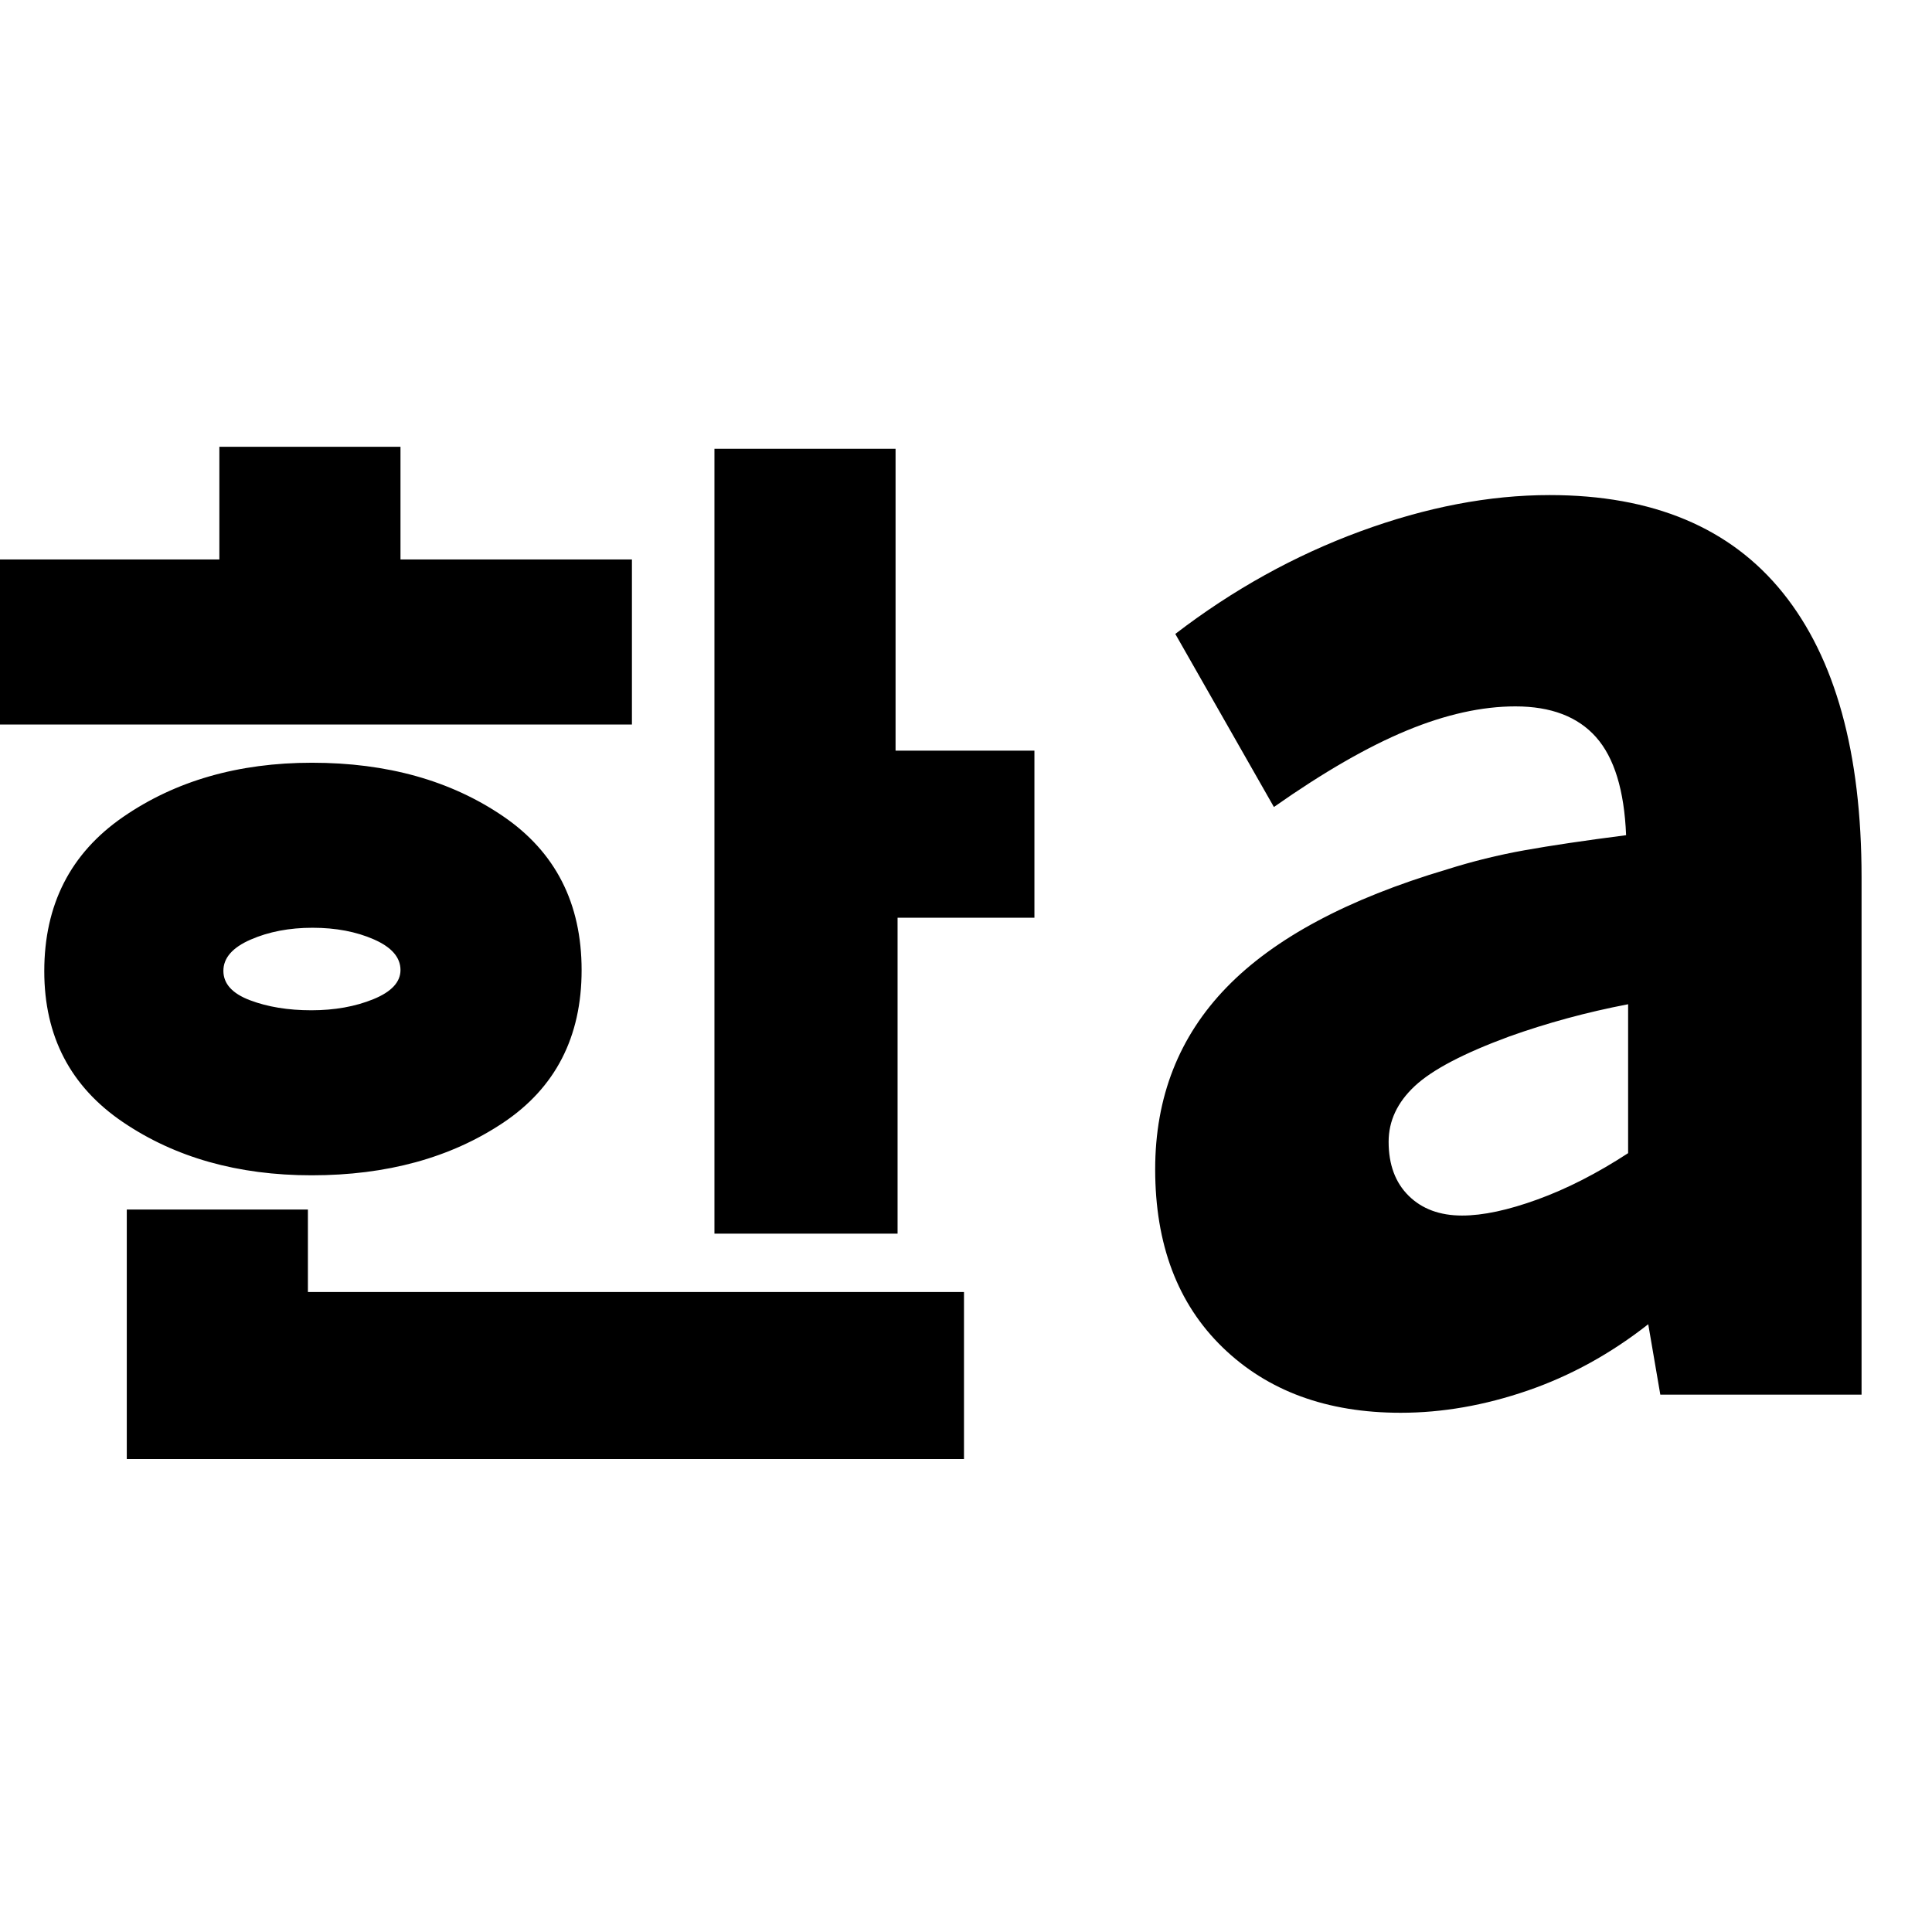 <svg xmlns="http://www.w3.org/2000/svg" height="24" viewBox="0 96 960 960" width="24"><path d="M154.685 598q17.315 0 30.815-5.5T199 578q0-9.404-13.185-15.202-13.186-5.798-30.5-5.798-17.315 0-30.815 5.9T111 578.4q0 9.6 13.185 14.6 13.186 5 30.5 5ZM-5 456v-82h114v-56h90v56h115v82H-5Zm159.833 224Q100 680 61 653.519q-39-26.482-39-74.937Q22 529 61.083 502q39.084-27 93.917-27 56 0 95 26.6t39 76.445q0 49.845-39.083 75.9Q210.833 680 154.833 680ZM63 821V697h90v41h326v83H63Zm292-112V319h90v150h69v83h-68v157h-91Zm371.511-9Q742 700 764 692q22-8 45-23v-74q-15.597 3-30.298 7Q764 606 750 611q-34 12.5-47 24.65-13 12.15-13 27.683 0 17.024 9.957 26.846Q709.915 700 726.511 700ZM696 798q-55 0-88.5-32.5T574 677q0-53.797 35.5-90.398Q645 550 719 528q19-6 38.5-9.5T808 511q-1.357-33.422-14.929-48.711Q779.5 447 753 447q-25 0-54 12t-66 38l-49-86q43-33 92-51t94-18q76.855 0 115.928 48.605Q925 439.209 925 532v257H825l-6-35q-28 22-60 33t-63 11Z"/></svg>